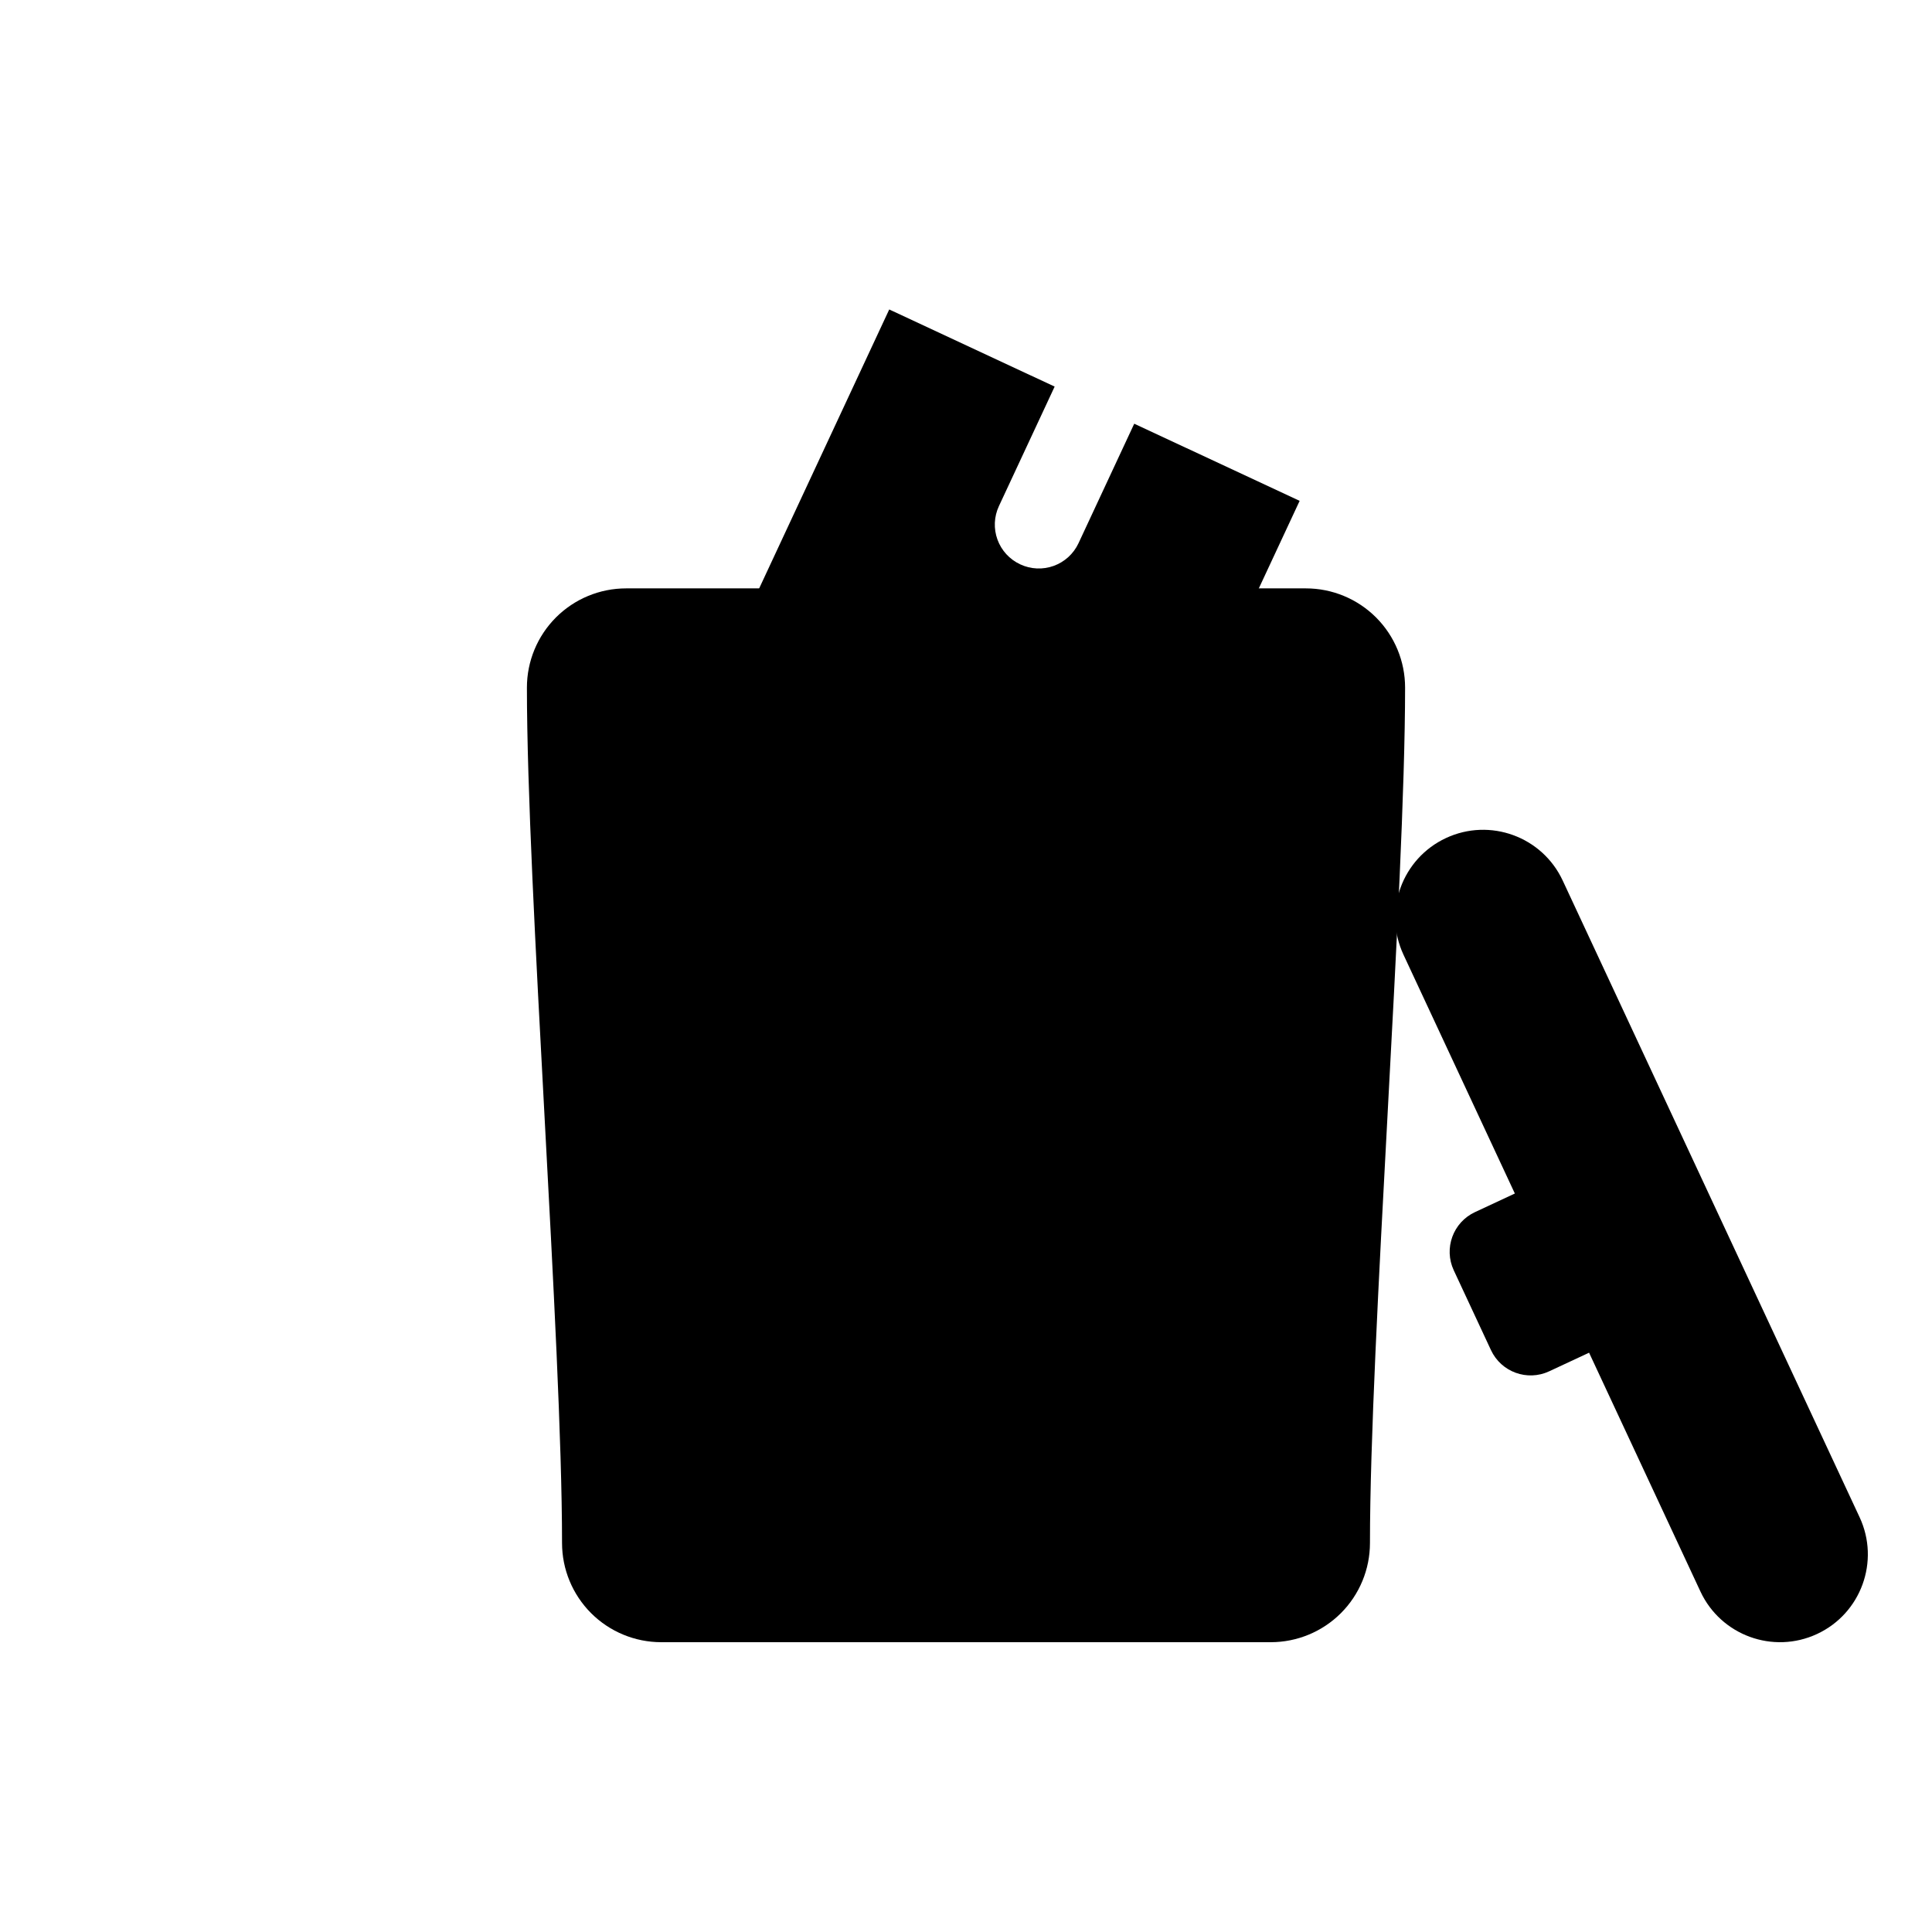 <?xml version="1.0" encoding="UTF-8" standalone="no"?><!DOCTYPE svg PUBLIC "-//W3C//DTD SVG 1.1//EN" "http://www.w3.org/Graphics/SVG/1.1/DTD/svg11.dtd"><svg width="100%" height="100%" viewBox="0 0 275 275" version="1.1" xmlns="http://www.w3.org/2000/svg" xmlns:xlink="http://www.w3.org/1999/xlink" xml:space="preserve" xmlns:serif="http://www.serif.com/" style="fill-rule:evenodd;clip-rule:evenodd;stroke-linejoin:round;stroke-miterlimit:2;"><g id="open"><g><path d="M161.446,60.311l23.545,10.979l-27.241,58.418l-58.418,-27.24l27.241,-58.419l23.545,10.979c-0,0 -4.803,10.299 -7.932,17.01c-0.699,1.498 -0.774,3.212 -0.208,4.765c0.565,1.553 1.724,2.818 3.222,3.517c0.011,0.005 0.022,0.01 0.033,0.015c1.498,0.699 3.212,0.773 4.765,0.208c1.553,-0.565 2.818,-1.724 3.517,-3.222c3.129,-6.711 7.931,-17.01 7.931,-17.01Z"/><path d="M185.881,83.75c3.744,-0 7.336,1.488 9.984,4.135c2.647,2.648 4.135,6.24 4.135,9.984c-0,28.614 -5,93.148 -5,121.762c-0,3.744 -1.488,7.336 -4.135,9.984c-2.648,2.647 -6.24,4.135 -9.984,4.135l-86.762,0c-3.744,0 -7.336,-1.488 -9.984,-4.135c-2.647,-2.648 -4.135,-6.24 -4.135,-9.984c-0,-28.614 -5,-93.148 -5,-121.762c0,-3.744 1.488,-7.336 4.135,-9.984c2.648,-2.647 6.24,-4.135 9.984,-4.135l96.762,-0Z"/></g><path d="M215.623,169.886l-15.848,-33.987c-2.917,-6.257 -0.211,-13.694 6.046,-16.612c6.257,-2.917 13.694,-0.21 16.612,6.047l42.262,90.63c2.917,6.257 0.21,13.694 -6.046,16.612c-6.257,2.917 -13.694,0.21 -16.612,-6.046l-15.848,-33.987c-0,0 -2.842,1.326 -5.68,2.649c-3.12,1.454 -6.829,0.105 -8.284,-3.016c-1.616,-3.467 -3.679,-7.891 -5.296,-11.358c-1.455,-3.12 -0.105,-6.829 3.015,-8.284c2.837,-1.323 5.679,-2.648 5.679,-2.648Z"/></g></svg>